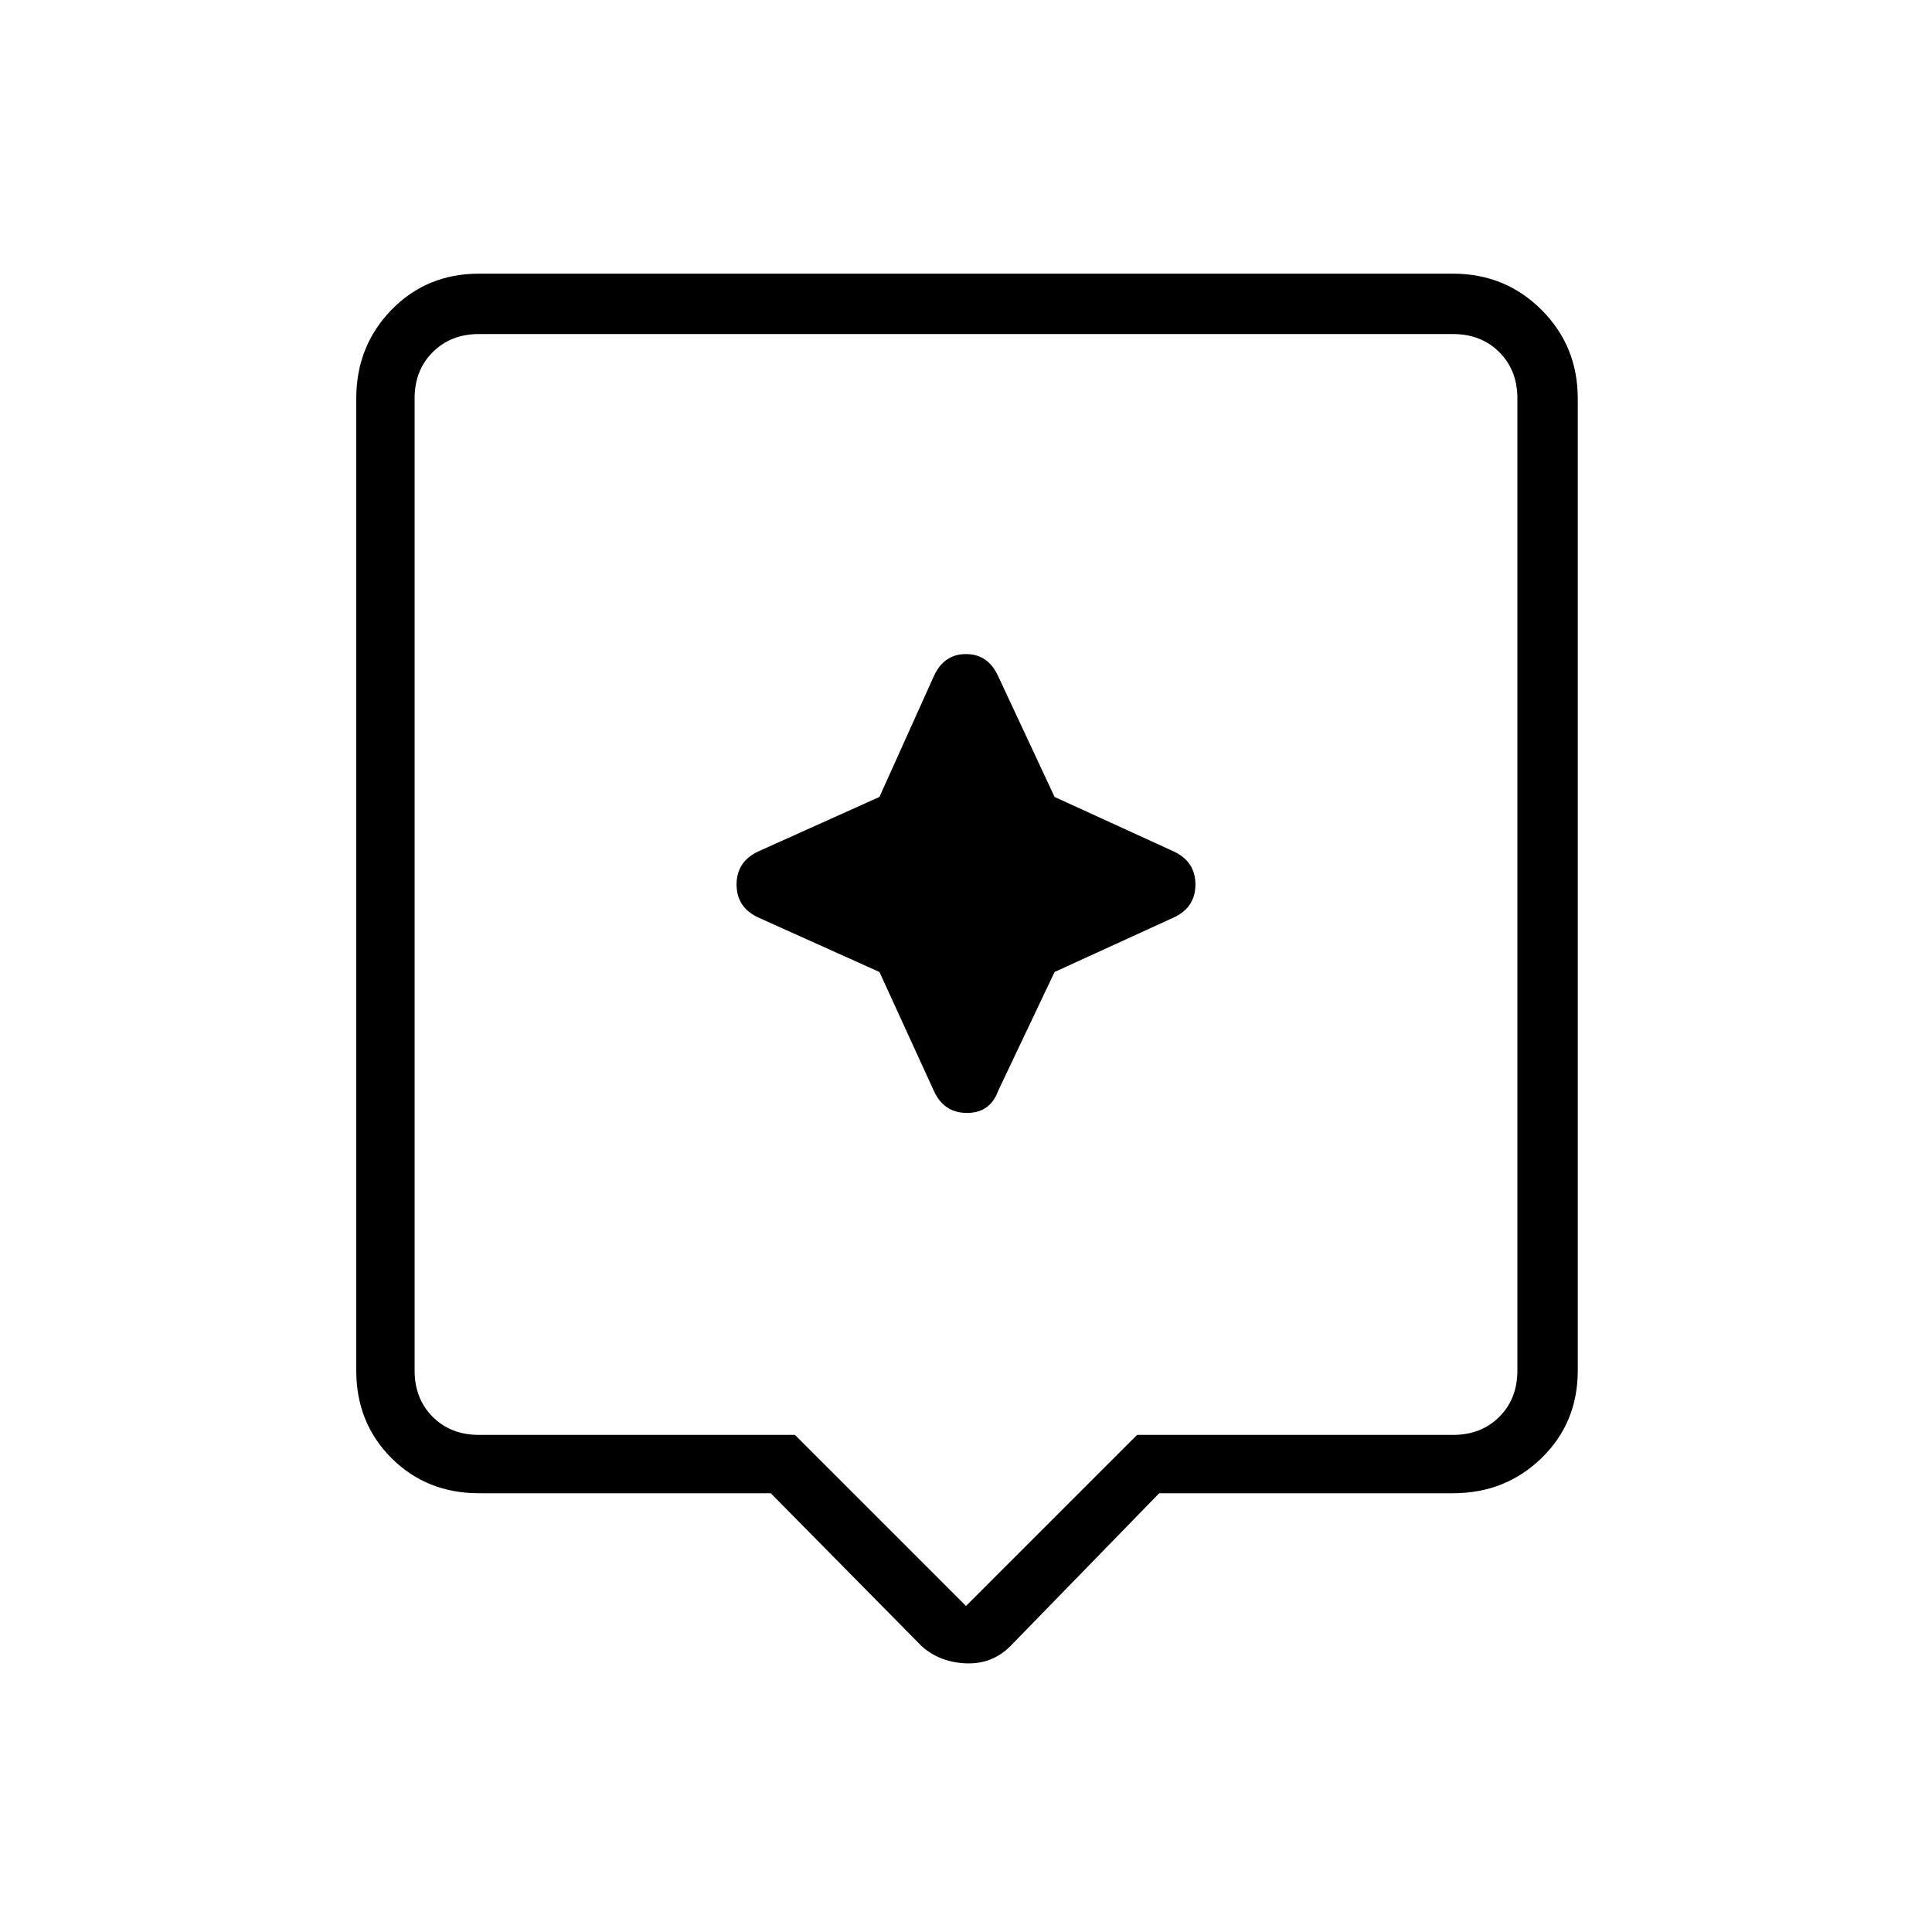 <svg xmlns="http://www.w3.org/2000/svg" height="20" width="20"><path d="m9.542 17.042-1.563-1.584H4.958q-.541 0-.906-.364-.364-.365-.364-.906V4.125q0-.542.364-.917.365-.375.906-.375h10.084q.541 0 .916.375t.375.917v10.063q0 .541-.375.906-.375.364-.916.364H12l-1.542 1.584q-.187.187-.458.177-.271-.011-.458-.177Zm-4.584-2.188h3.271L10 16.625l1.771-1.771h3.271q.291 0 .479-.187.187-.188.187-.479V4.125q0-.292-.187-.479-.188-.188-.479-.188H4.958q-.291 0-.479.188-.187.187-.187.479v10.063q0 .291.187.479.188.187.479.187ZM4.292 3.458V14.854 3.458Zm6.625 6.604 1.229-.562q.229-.104.229-.344 0-.239-.229-.344l-1.229-.562L10.333 7q-.104-.229-.333-.229-.229 0-.333.229l-.563 1.25-1.25.562q-.229.105-.229.344 0 .24.229.344l1.25.562.563 1.23q.104.229.343.229.24 0 .323-.229Z"/></svg>